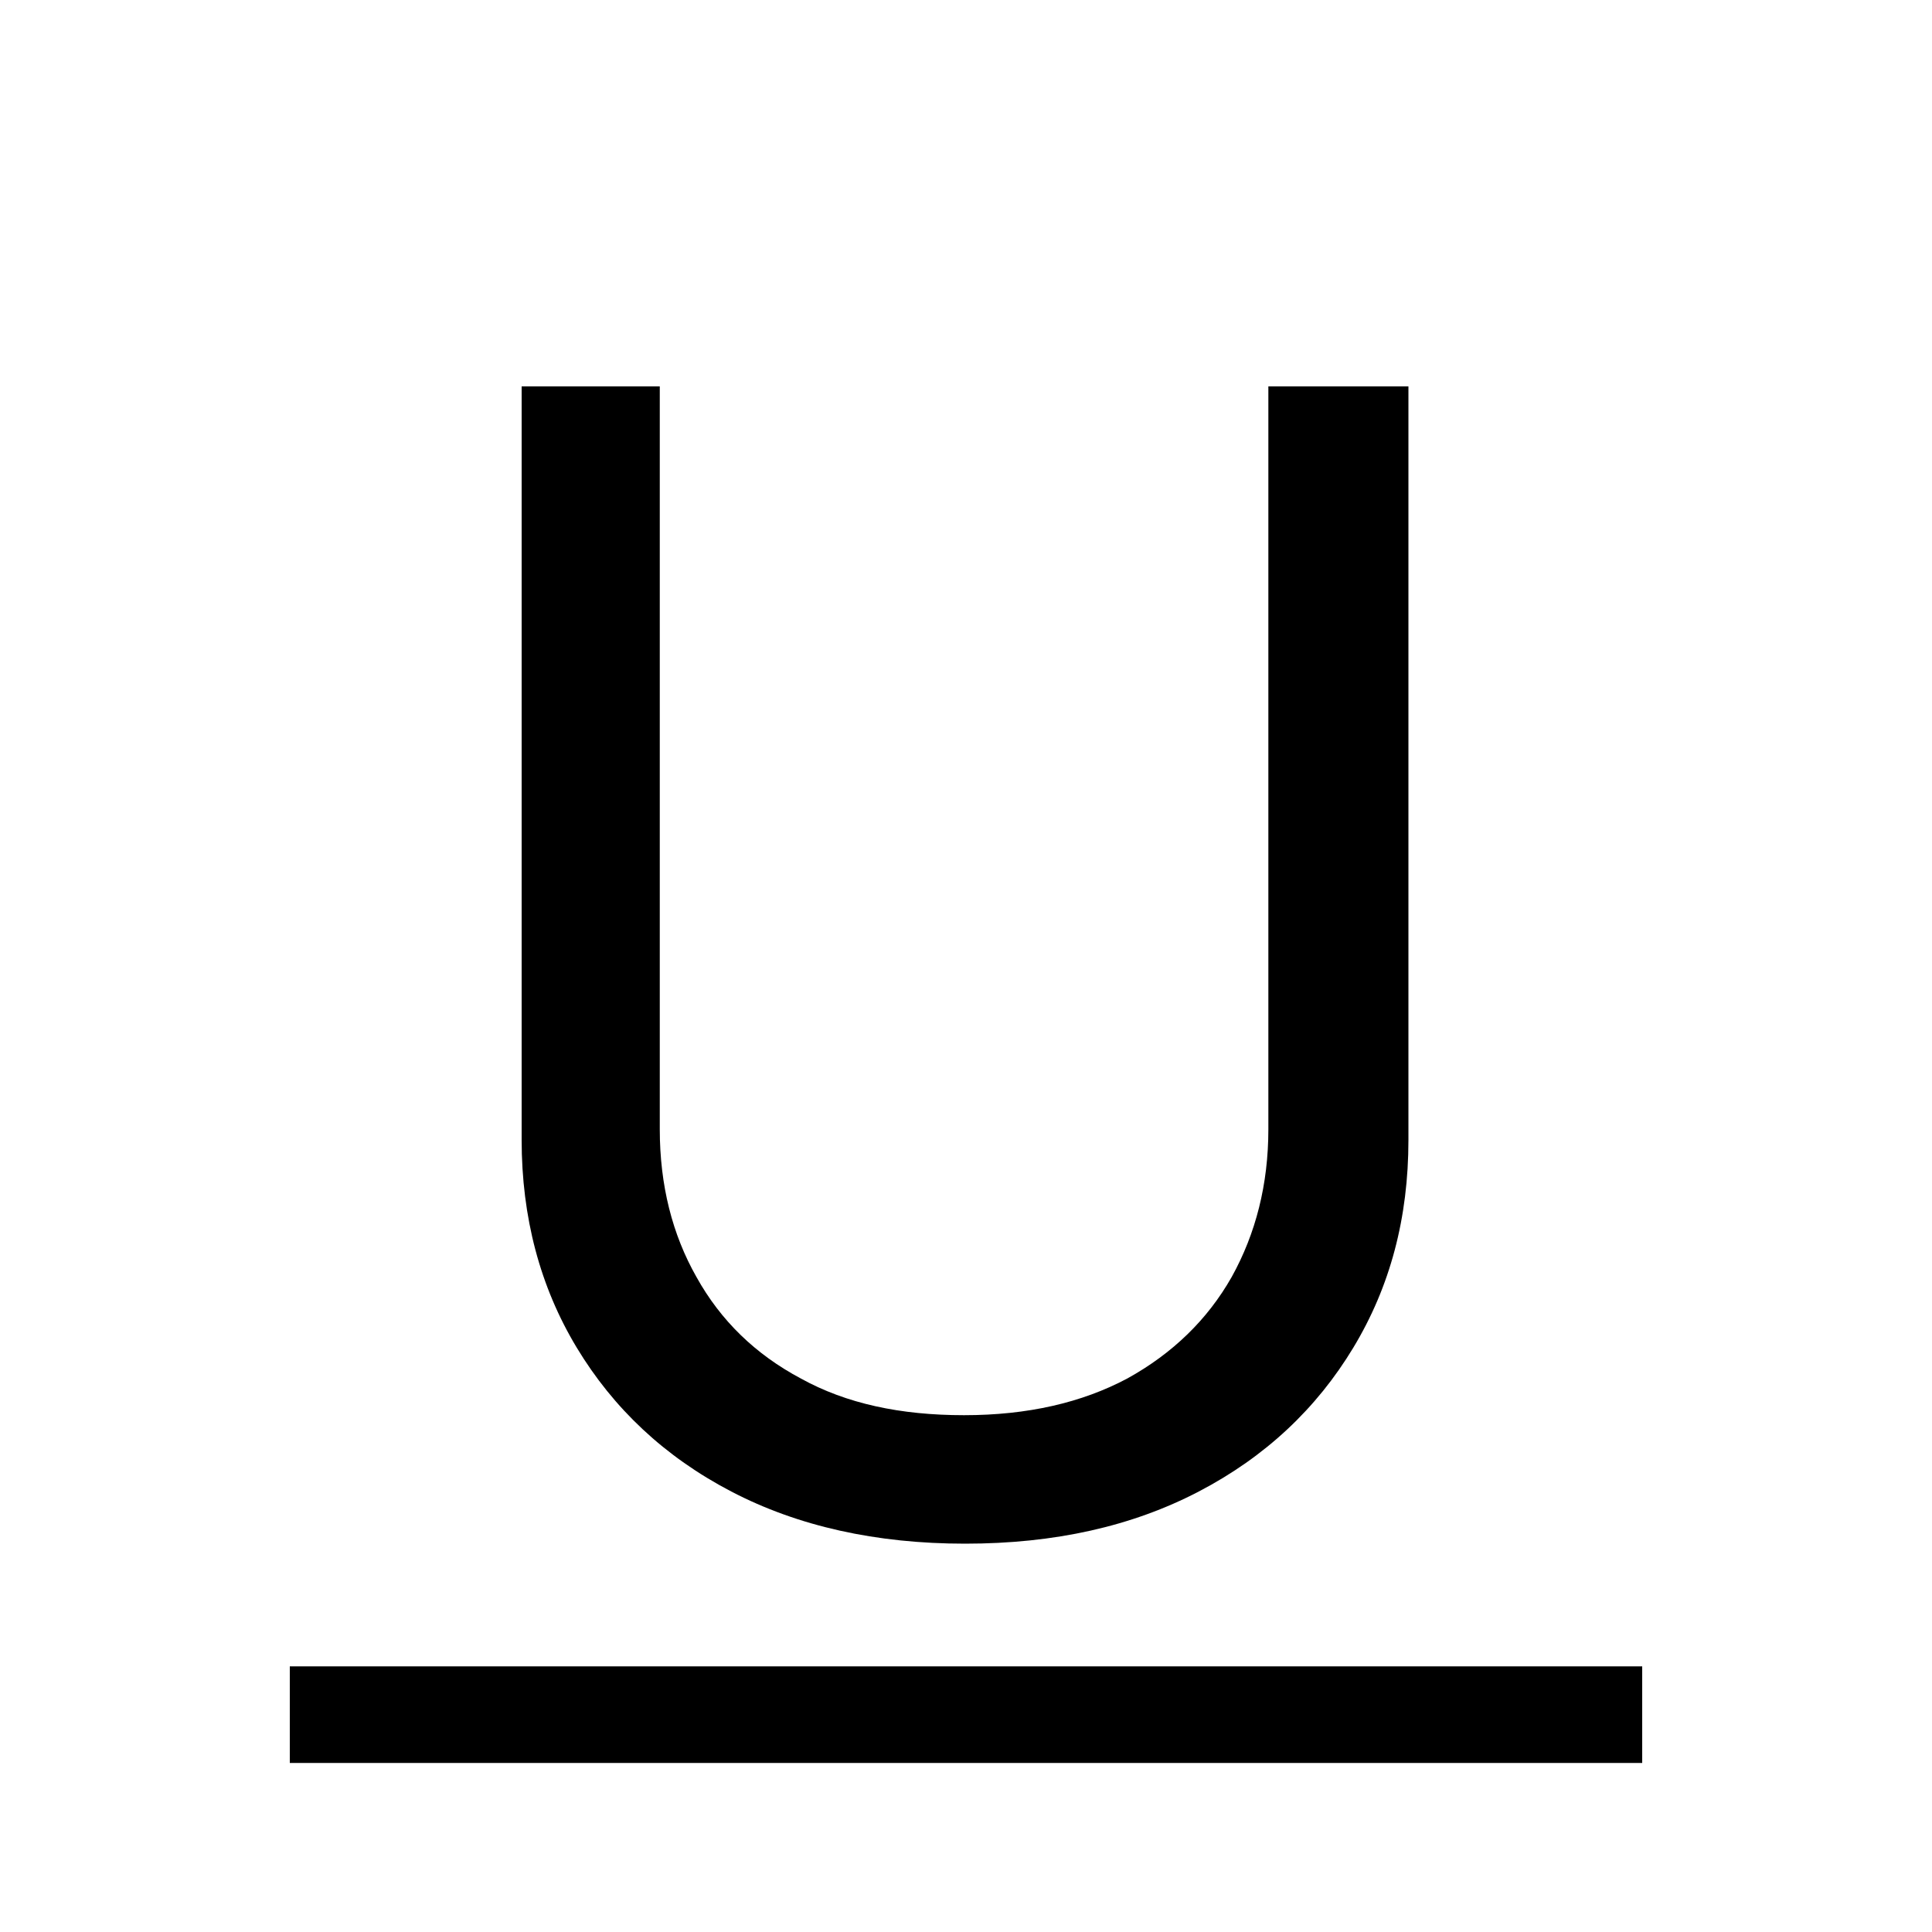 <?xml version="1.0" encoding="utf-8"?><svg xmlns="http://www.w3.org/2000/svg" xmlns:xlink="http://www.w3.org/1999/xlink" id="Underline-Icon" x="0" y="0" baseProfile="tiny" overflow="visible" version="1.2" viewBox="0 0 200 200" xml:space="preserve"><path d="M30 172.5h140v10H30zM131.5 40h14.3v78c0 8.1-1.9 15.2-5.7 21.5-3.8 6.3-9.1 11.3-16 14.9-6.9 3.6-14.9 5.4-24.2 5.4-9.2 0-17.3-1.8-24.2-5.4-6.9-3.6-12.2-8.6-16-14.9C55.9 133.2 54 126 54 118V40h14.3v76.9c0 5.8 1.3 10.9 3.8 15.3 2.5 4.5 6.1 8 10.8 10.5 4.7 2.6 10.3 3.8 16.9 3.8s12.2-1.3 16.9-3.8c4.7-2.6 8.3-6.1 10.8-10.5 2.5-4.5 3.8-9.6 3.8-15.3V40z"/></svg>